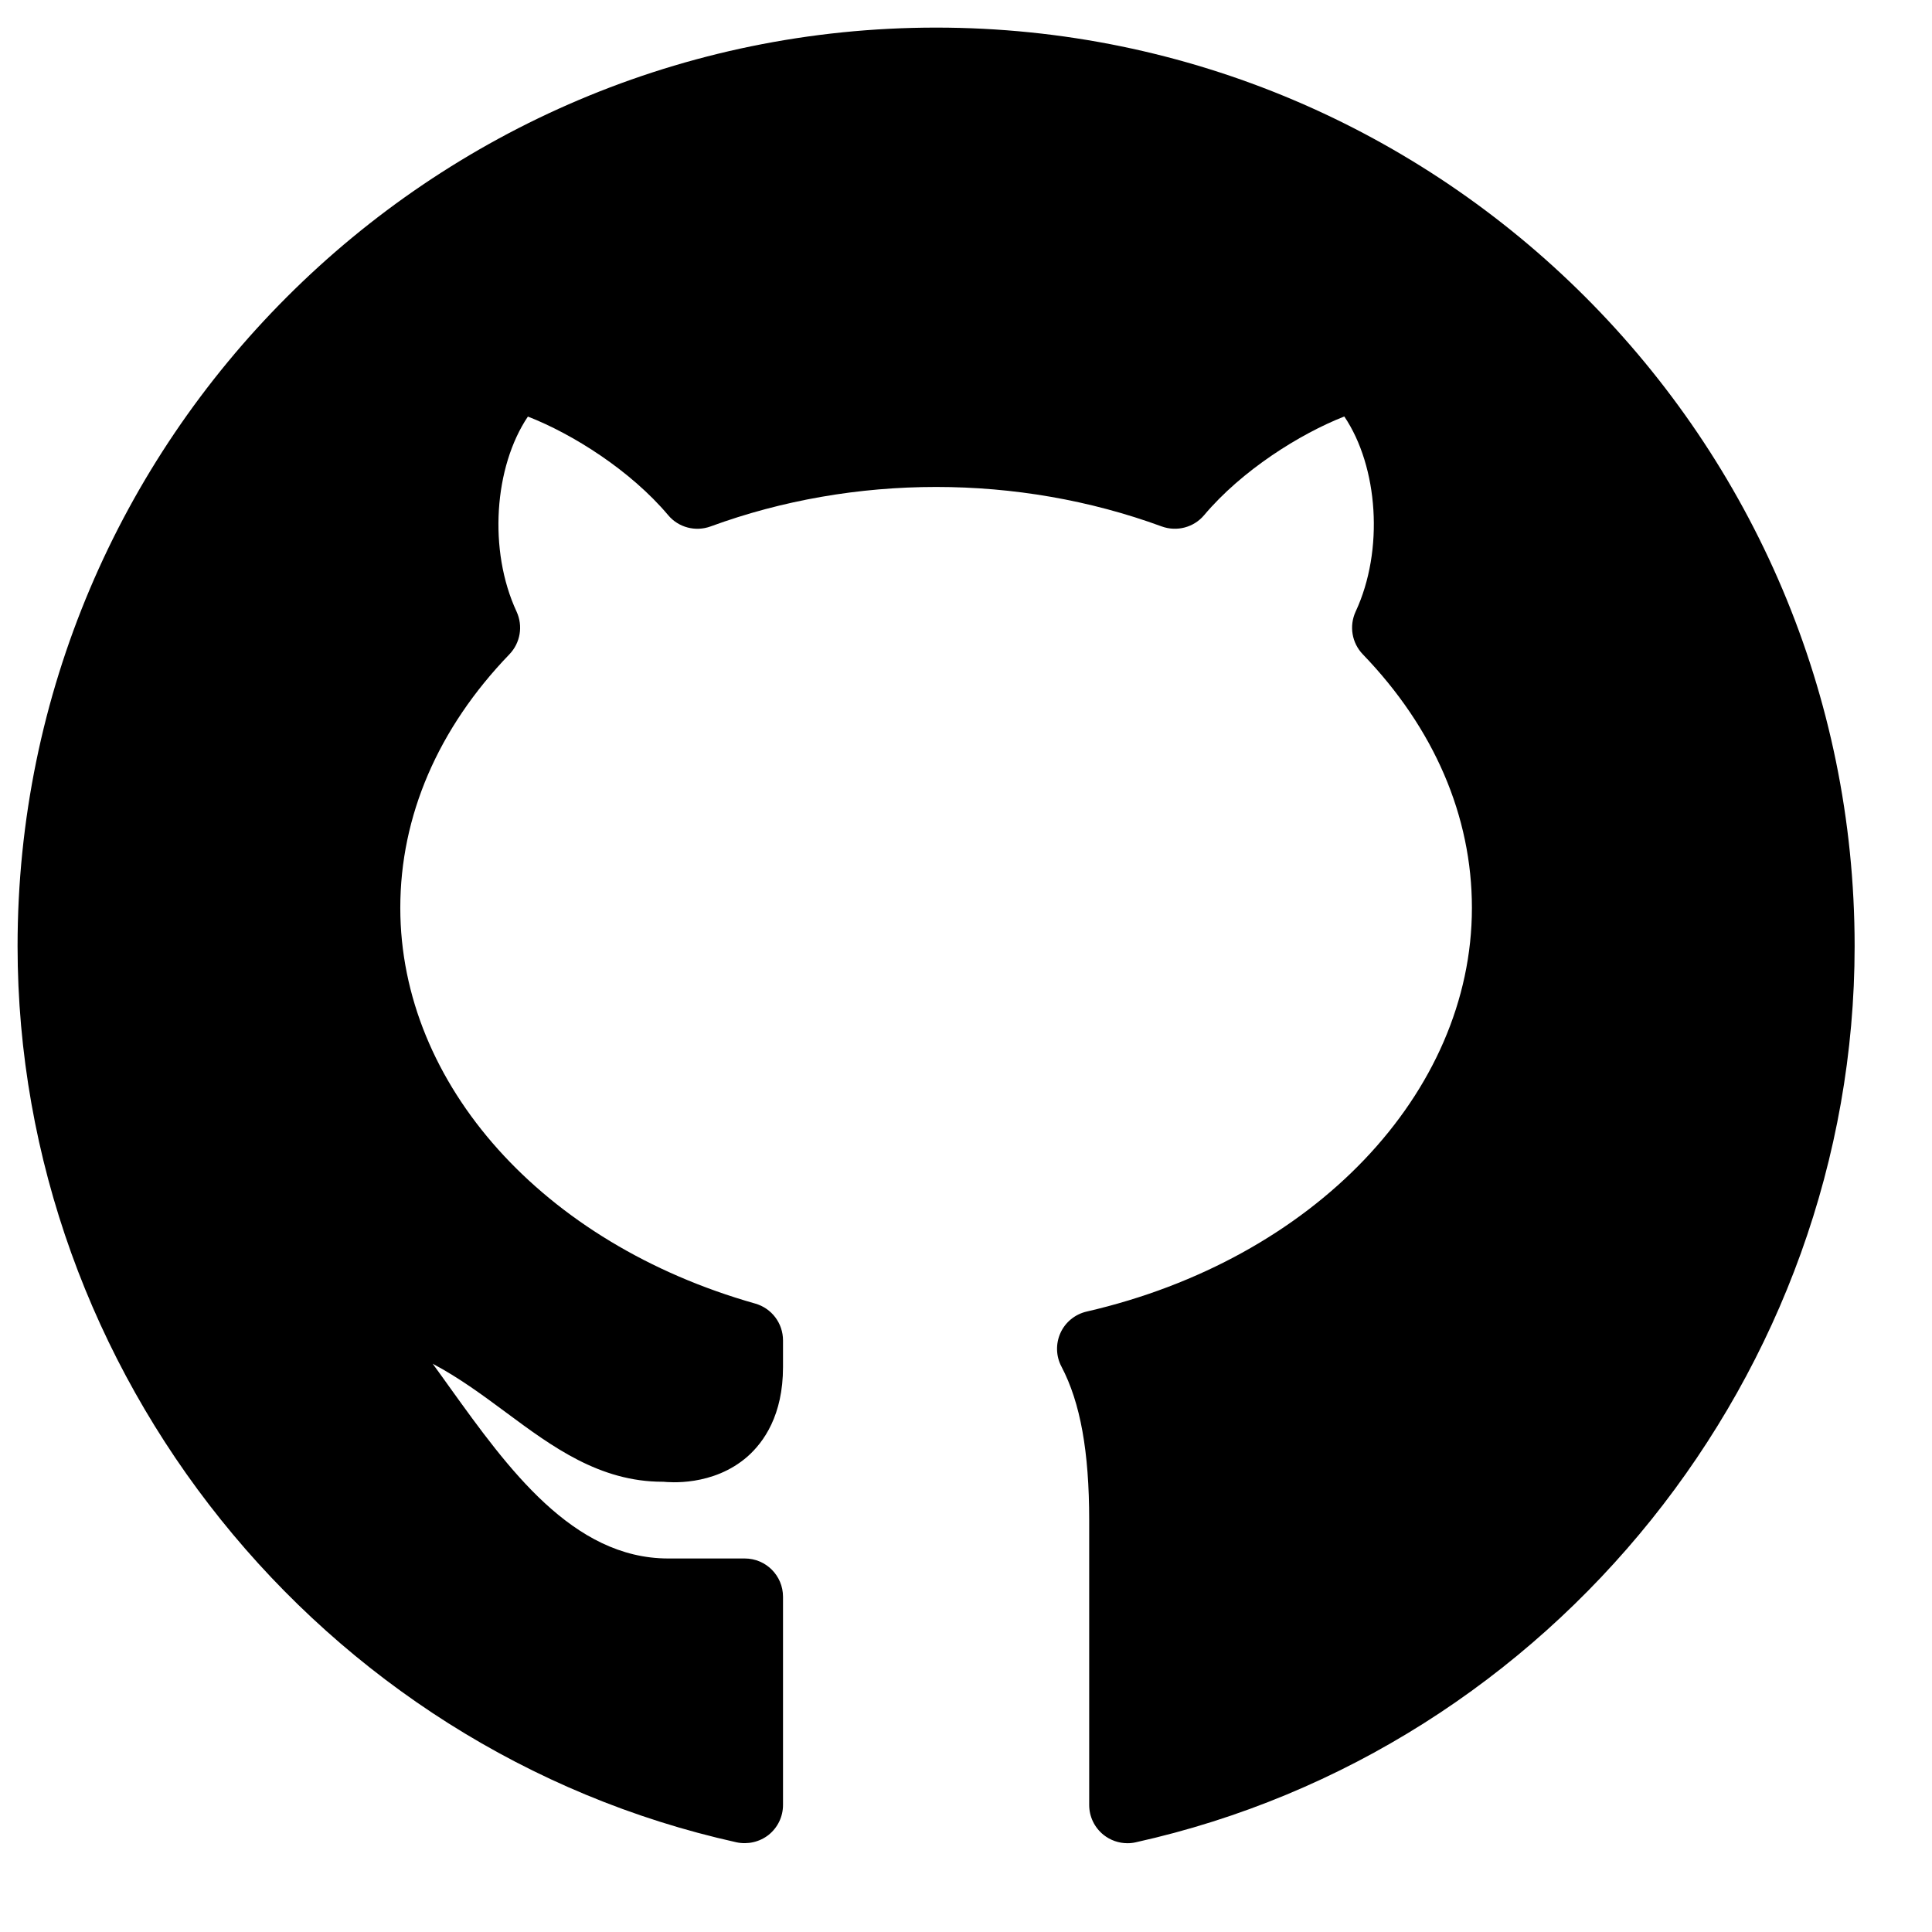 <?xml version="1.0" encoding="UTF-8"?>
<svg width="21px" height="21px" viewBox="0 0 21 21" version="1.1" xmlns="http://www.w3.org/2000/svg" xmlns:xlink="http://www.w3.org/1999/xlink">
    <title>social-github</title>
    <g id="Final-Designs" stroke="none" stroke-width="1" fill="none" fill-rule="evenodd">
        <g id="Nav" transform="translate(-179, -1222)" fill="#000000" fill-rule="nonzero">
            <g id="social-github" transform="translate(179.191, 1222.3)">
                <path d="M9.984,-3.37507799e-14 C4.479,-3.37507799e-14 7.03437308e-13,4.479 7.03437308e-13,9.984 C7.03437308e-13,14.623 3.286,18.72 7.814,19.725 C7.937,19.751 8.065,19.722 8.164,19.644 C8.263,19.564 8.32,19.446 8.32,19.319 L8.32,17.056 C8.32,16.826 8.134,16.64 7.904,16.64 L7.072,16.64 C6.034,16.64 5.327,15.656 4.703,14.788 C4.639,14.699 4.576,14.61 4.512,14.523 C4.807,14.68 5.061,14.869 5.311,15.054 C5.81,15.424 6.326,15.806 7.011,15.806 C7.014,15.806 7.017,15.806 7.02,15.806 C7.073,15.811 7.559,15.861 7.935,15.531 C8.111,15.375 8.32,15.082 8.32,14.56 L8.32,14.27 C8.32,14.083 8.197,13.92 8.017,13.869 C5.71,13.216 4.16,11.487 4.16,9.568 C4.16,8.57 4.57,7.617 5.346,6.812 C5.465,6.688 5.496,6.505 5.424,6.348 C5.114,5.681 5.18,4.773 5.547,4.228 C6.033,4.417 6.663,4.814 7.072,5.3 C7.184,5.434 7.369,5.482 7.533,5.422 C9.093,4.85 10.876,4.85 12.436,5.422 C12.601,5.482 12.785,5.433 12.897,5.3 C13.306,4.814 13.936,4.417 14.421,4.227 C14.789,4.772 14.855,5.681 14.544,6.348 C14.472,6.505 14.503,6.688 14.622,6.812 C15.398,7.617 15.808,8.57 15.808,9.568 C15.808,11.583 14.086,13.388 11.621,13.956 C11.495,13.985 11.389,14.071 11.336,14.188 C11.283,14.305 11.286,14.441 11.347,14.555 C11.552,14.946 11.648,15.476 11.648,16.224 L11.648,19.319 C11.648,19.446 11.705,19.564 11.804,19.644 C11.878,19.703 11.97,19.735 12.064,19.735 C12.094,19.735 12.124,19.732 12.154,19.725 C16.682,18.72 19.968,14.623 19.968,9.984 C19.968,4.479 15.489,-3.37507799e-14 9.984,-3.37507799e-14 Z" id="Path"></path>
            </g>
        </g>
    </g>
</svg>